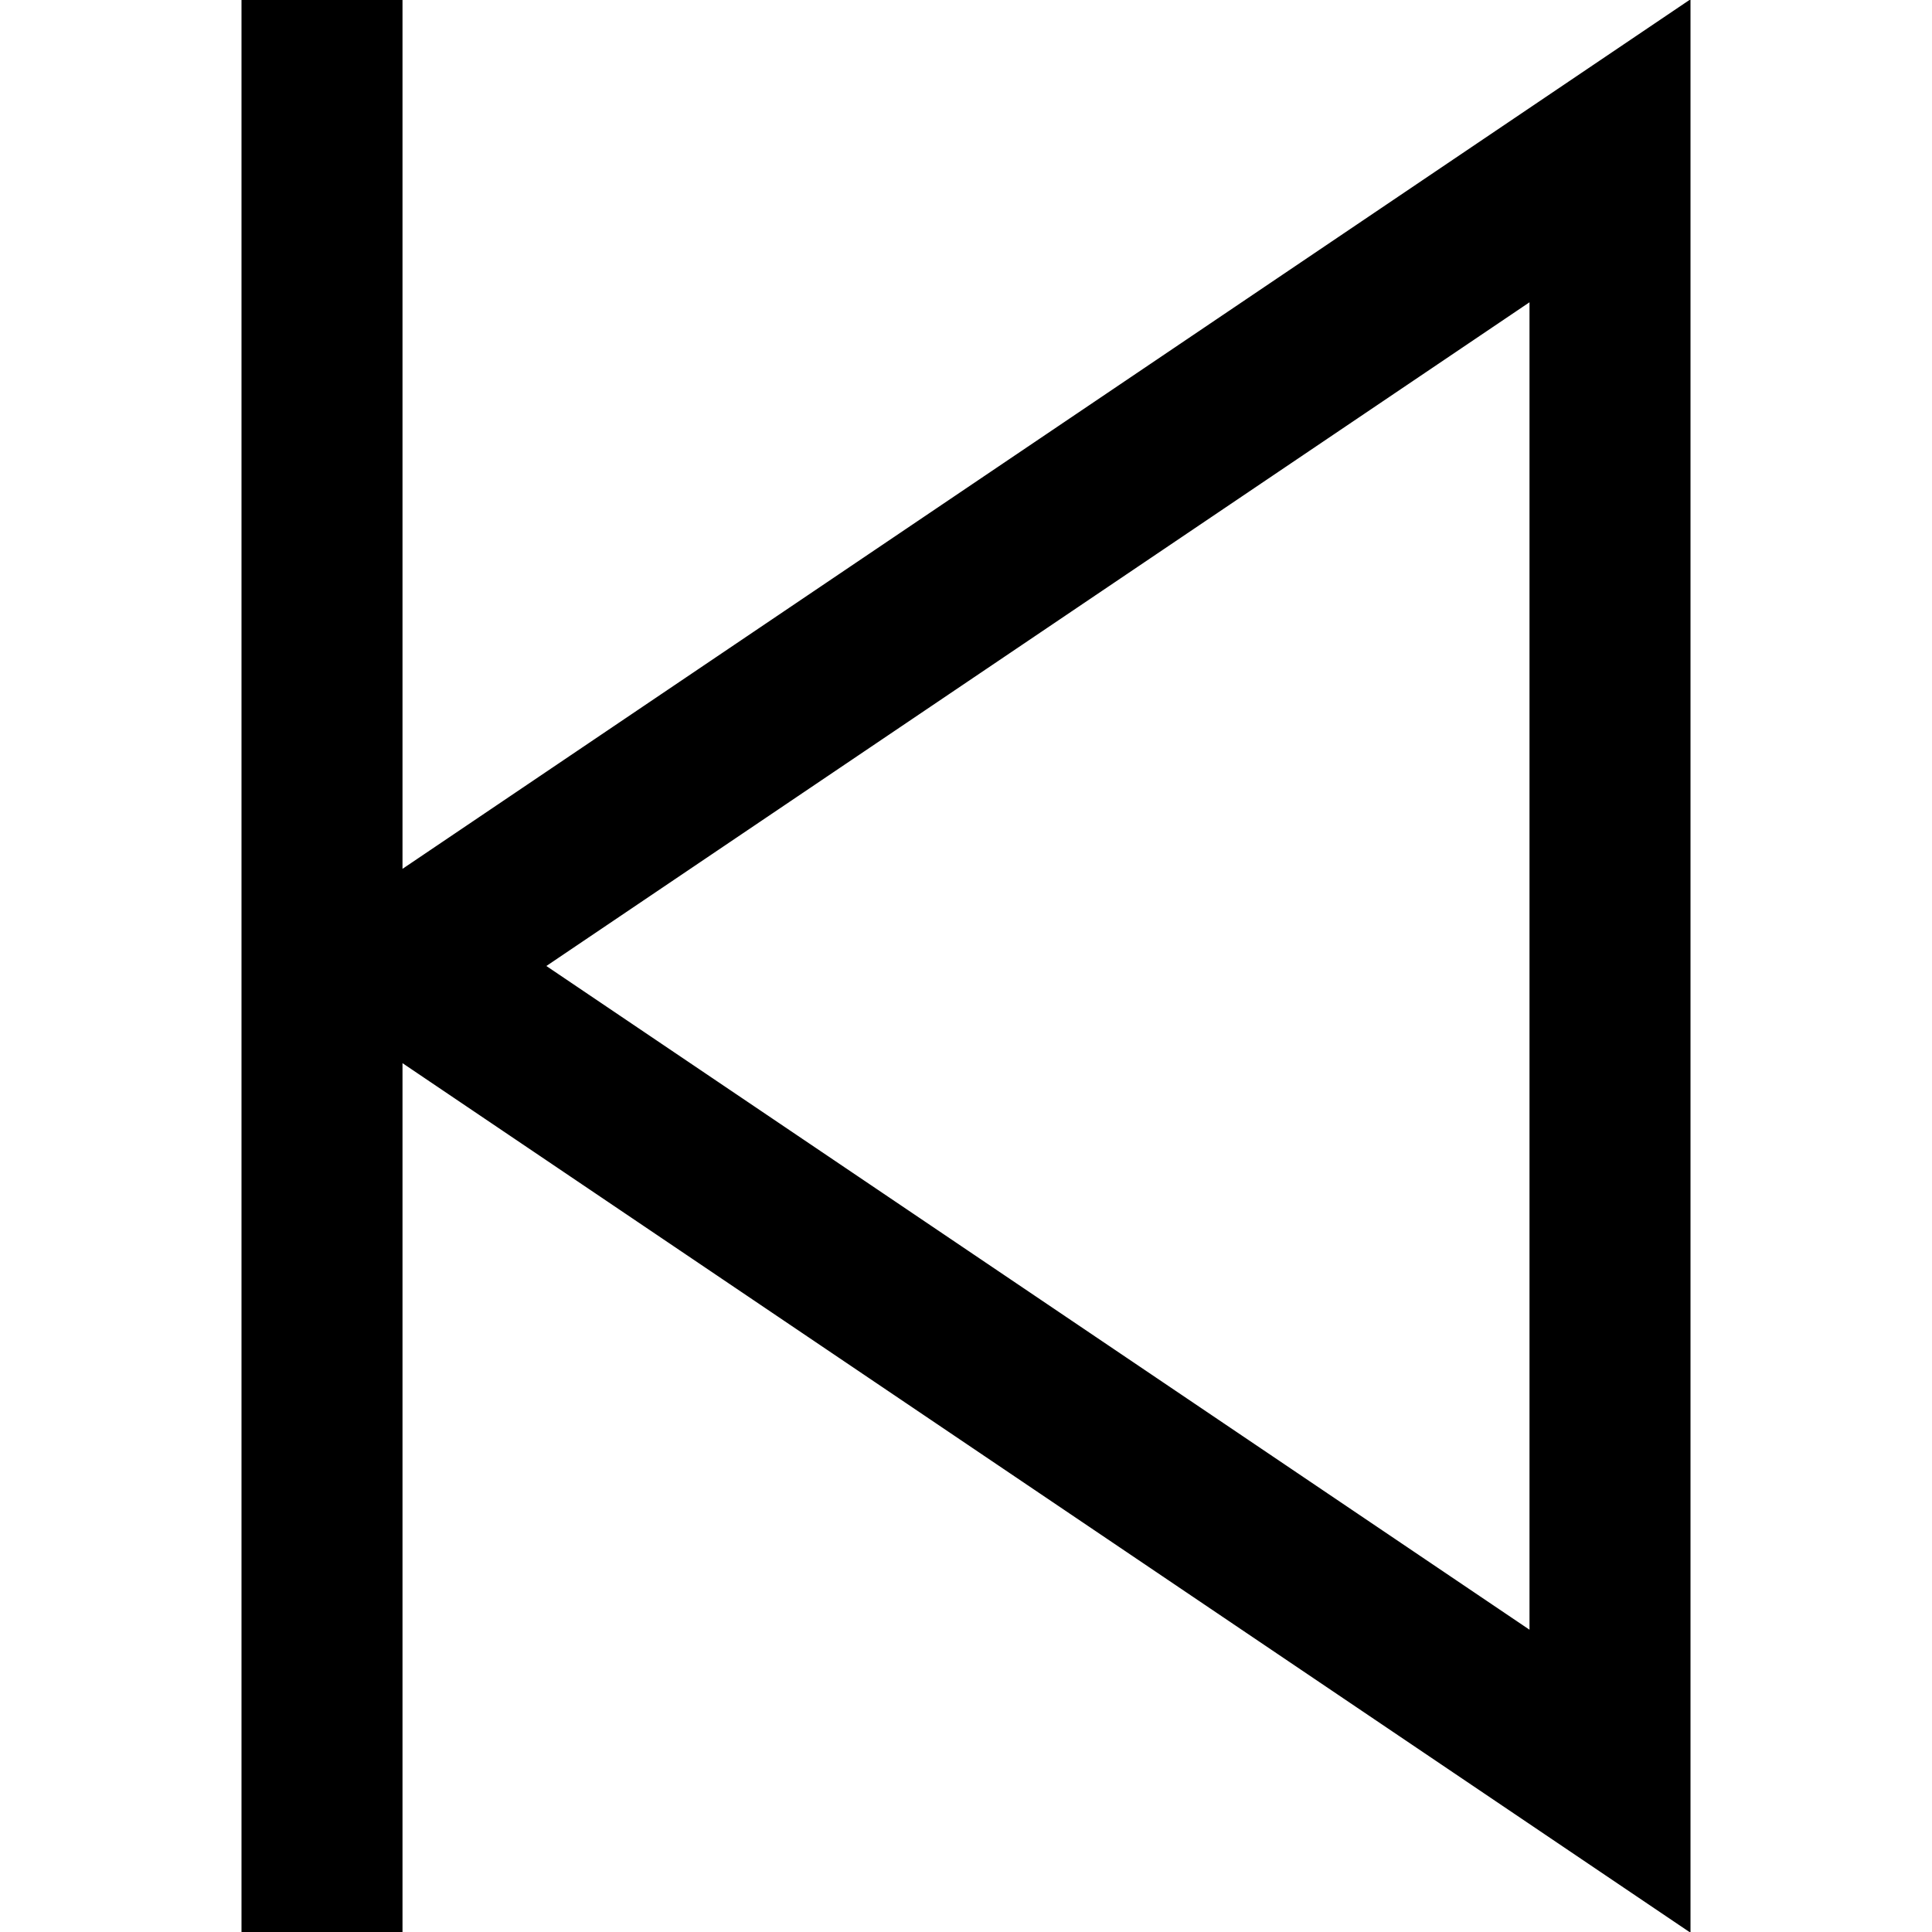 <?xml version="1.0" encoding="UTF-8"?>
<svg xmlns="http://www.w3.org/2000/svg" id="Layer_1" data-name="Layer 1" viewBox="0 0 24 24" width="512" height="512"><path d="m21-.009L5,10.793V0h-2v24h2v-10.793l16,10.802V-.009Zm-2,20.254L6.787,12,19,3.755v16.49Z"/></svg>
